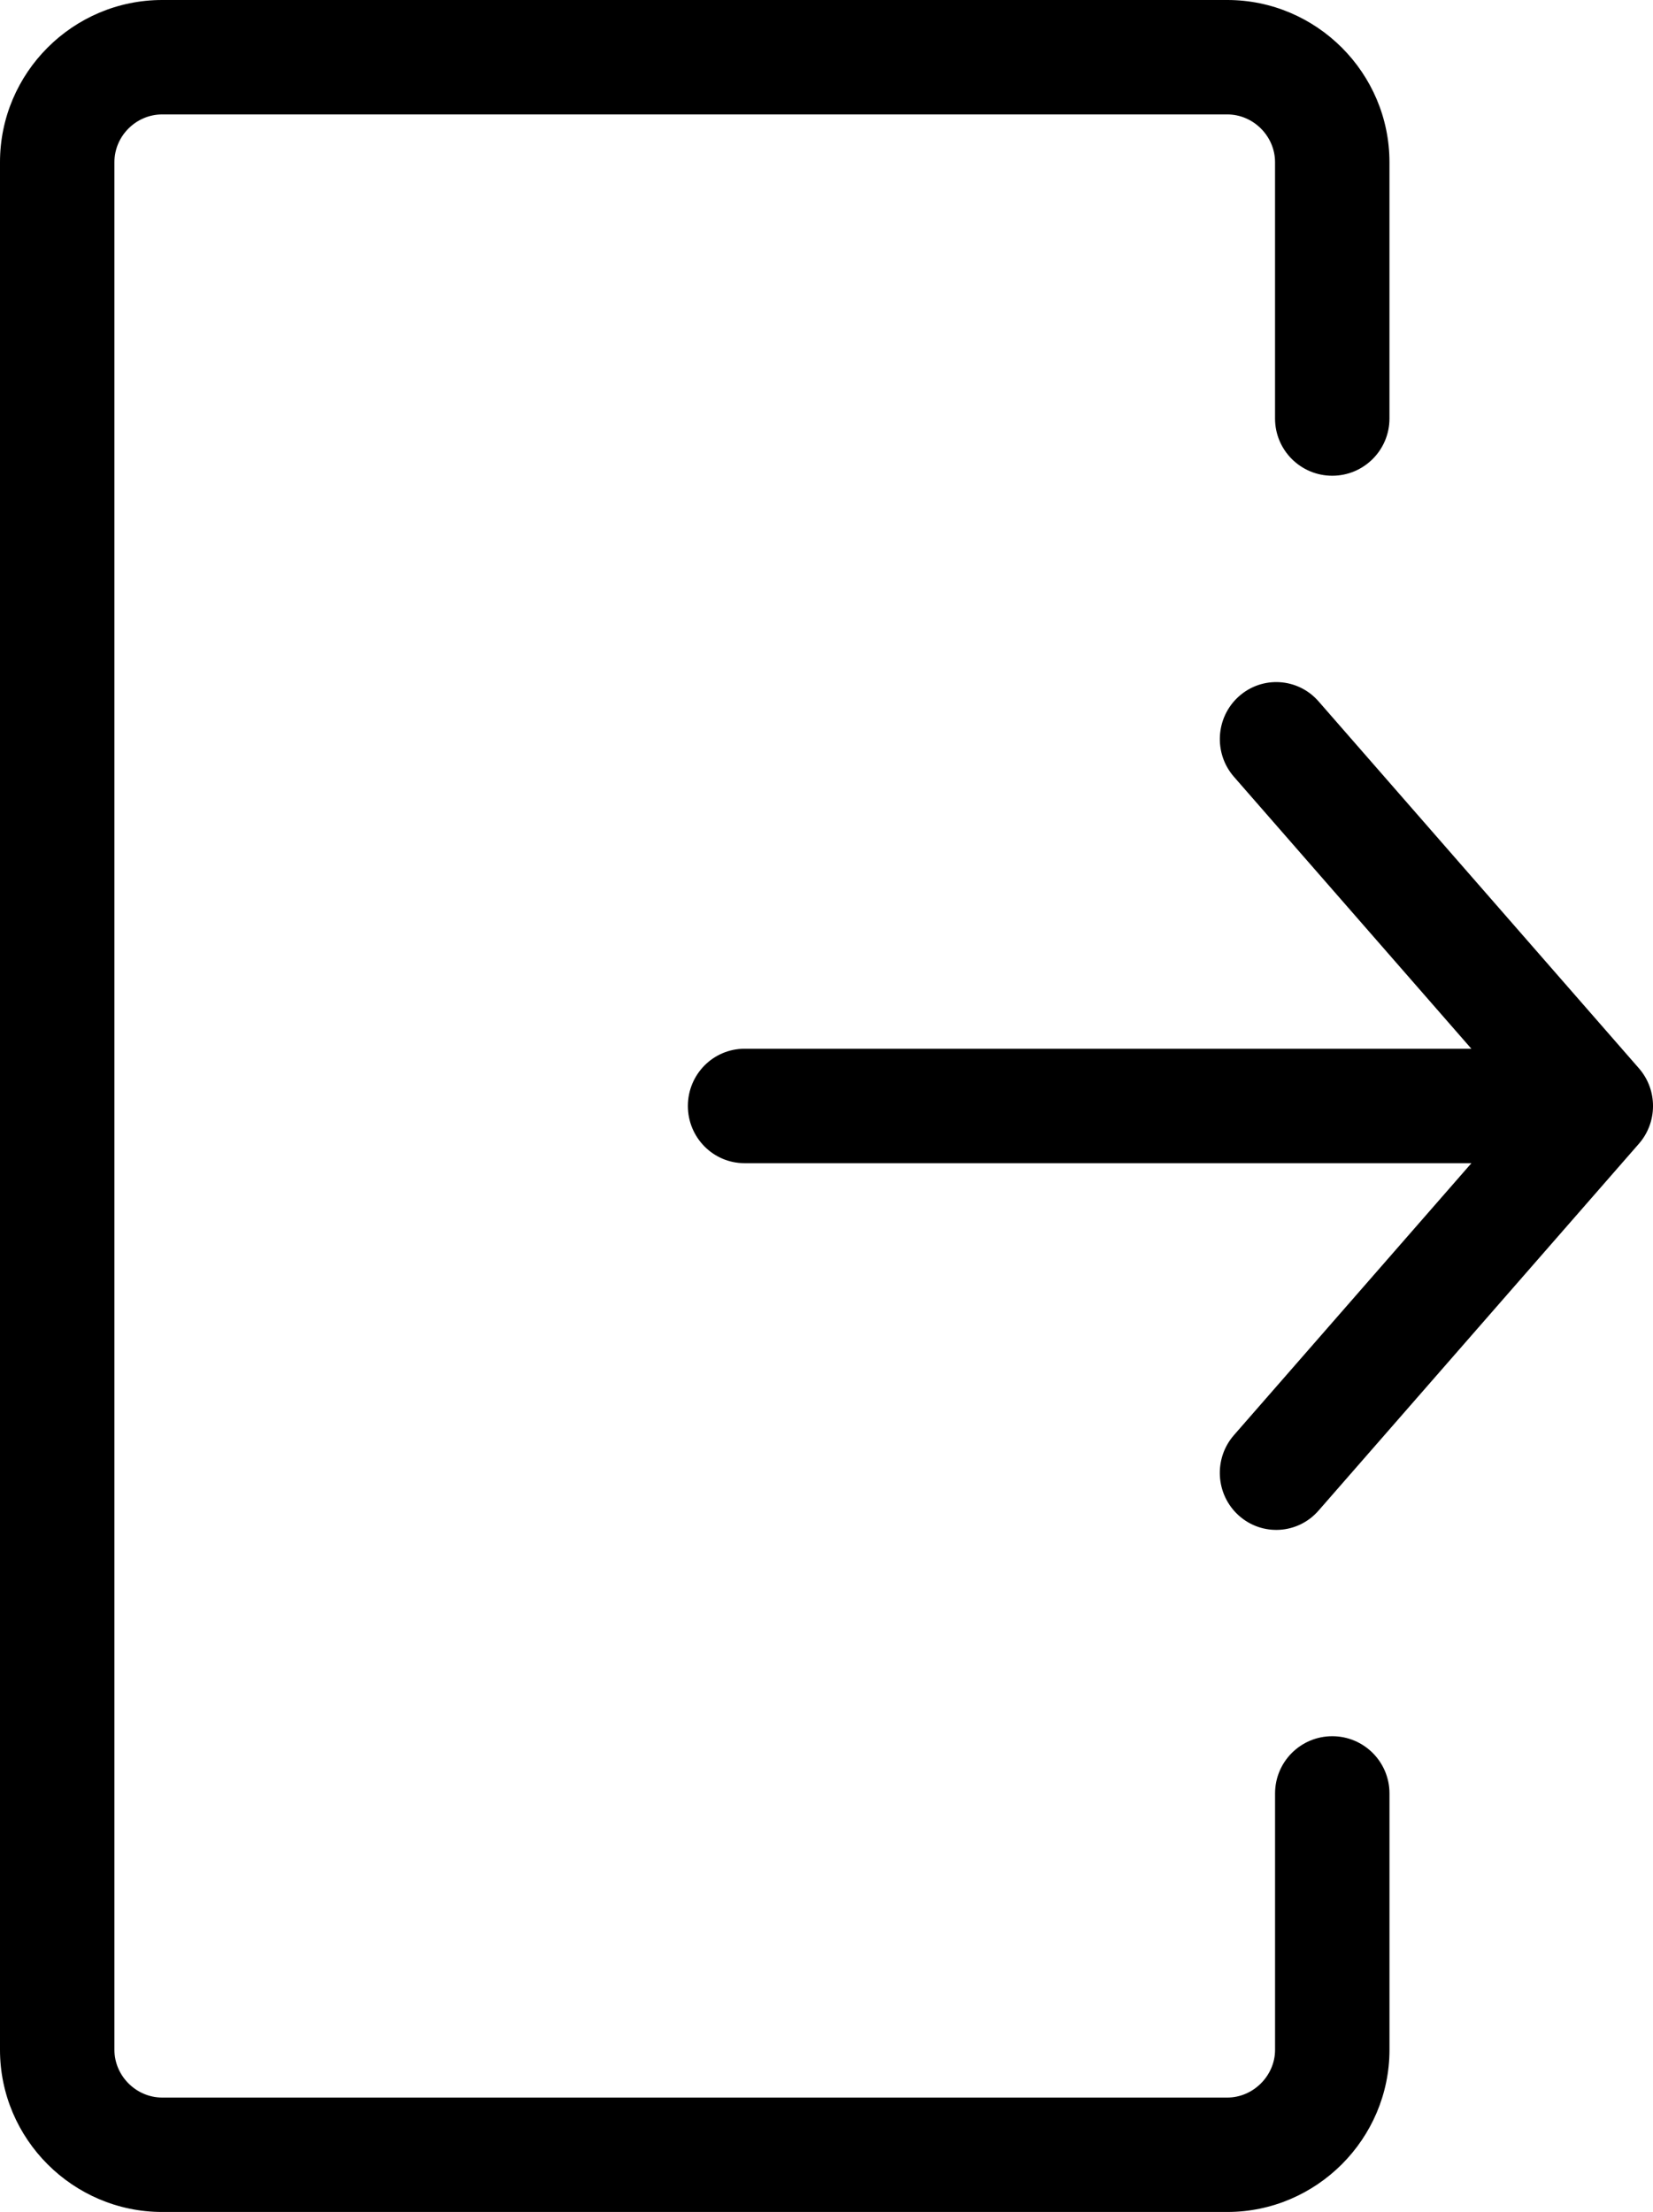 <?xml version="1.0" encoding="utf-8"?><svg version="1.1" id="Layer_1" xmlns="http://www.w3.org/2000/svg" xmlns:xlink="http://www.w3.org/1999/xlink" x="0px" y="5px" width="91.839px" height="122.88px" viewBox="0 0 91.839 122.88" enable-background="new 0 0 91.839 122.88" xml:space="preserve"><g><path d="M81.75,64.617H41.365c-1.738,0-3.147-1.423-3.147-3.178c0-1.756,1.409-3.179,3.147-3.179h40.383L68.559,43.155 c-1.146-1.31-1.025-3.311,0.271-4.469c1.297-1.159,3.278-1.037,4.425,0.273l17.798,20.383c1.065,1.216,1.037,3.029-0.011,4.21 L73.254,83.92c-1.146,1.311-3.128,1.433-4.425,0.273c-1.296-1.158-1.417-3.16-0.271-4.47L81.75,64.617L81.75,64.617z M70.841,99.629c0-1.756,1.423-3.179,3.178-3.179c1.756,0,3.179,1.423,3.179,3.179v14.242c0,2.475-1.017,4.729-2.648,6.36 c-1.633,1.632-3.887,2.648-6.36,2.648H9.009c-2.475,0-4.73-1.014-6.363-2.646C1.016,118.603,0,116.352,0,113.871V9.009 c0-2.48,1.013-4.733,2.644-6.365C4.275,1.013,6.528,0,9.009,0h59.18c2.479,0,4.731,1.016,6.362,2.646 c1.633,1.633,2.646,3.889,2.646,6.363V23.25c0,1.755-1.423,3.178-3.179,3.178c-1.755,0-3.178-1.423-3.178-3.178V9.009 c0-0.722-0.301-1.385-0.785-1.869c-0.482-0.482-1.144-0.783-1.867-0.783H9.009c-0.726,0-1.389,0.3-1.87,0.782 C6.656,7.62,6.357,8.283,6.357,9.009v104.862c0,0.724,0.301,1.385,0.783,1.867c0.484,0.484,1.147,0.785,1.869,0.785h59.18 c0.72,0,1.381-0.302,1.865-0.786c0.485-0.484,0.787-1.146,0.787-1.866V99.629L70.841,99.629z"/></g></svg>